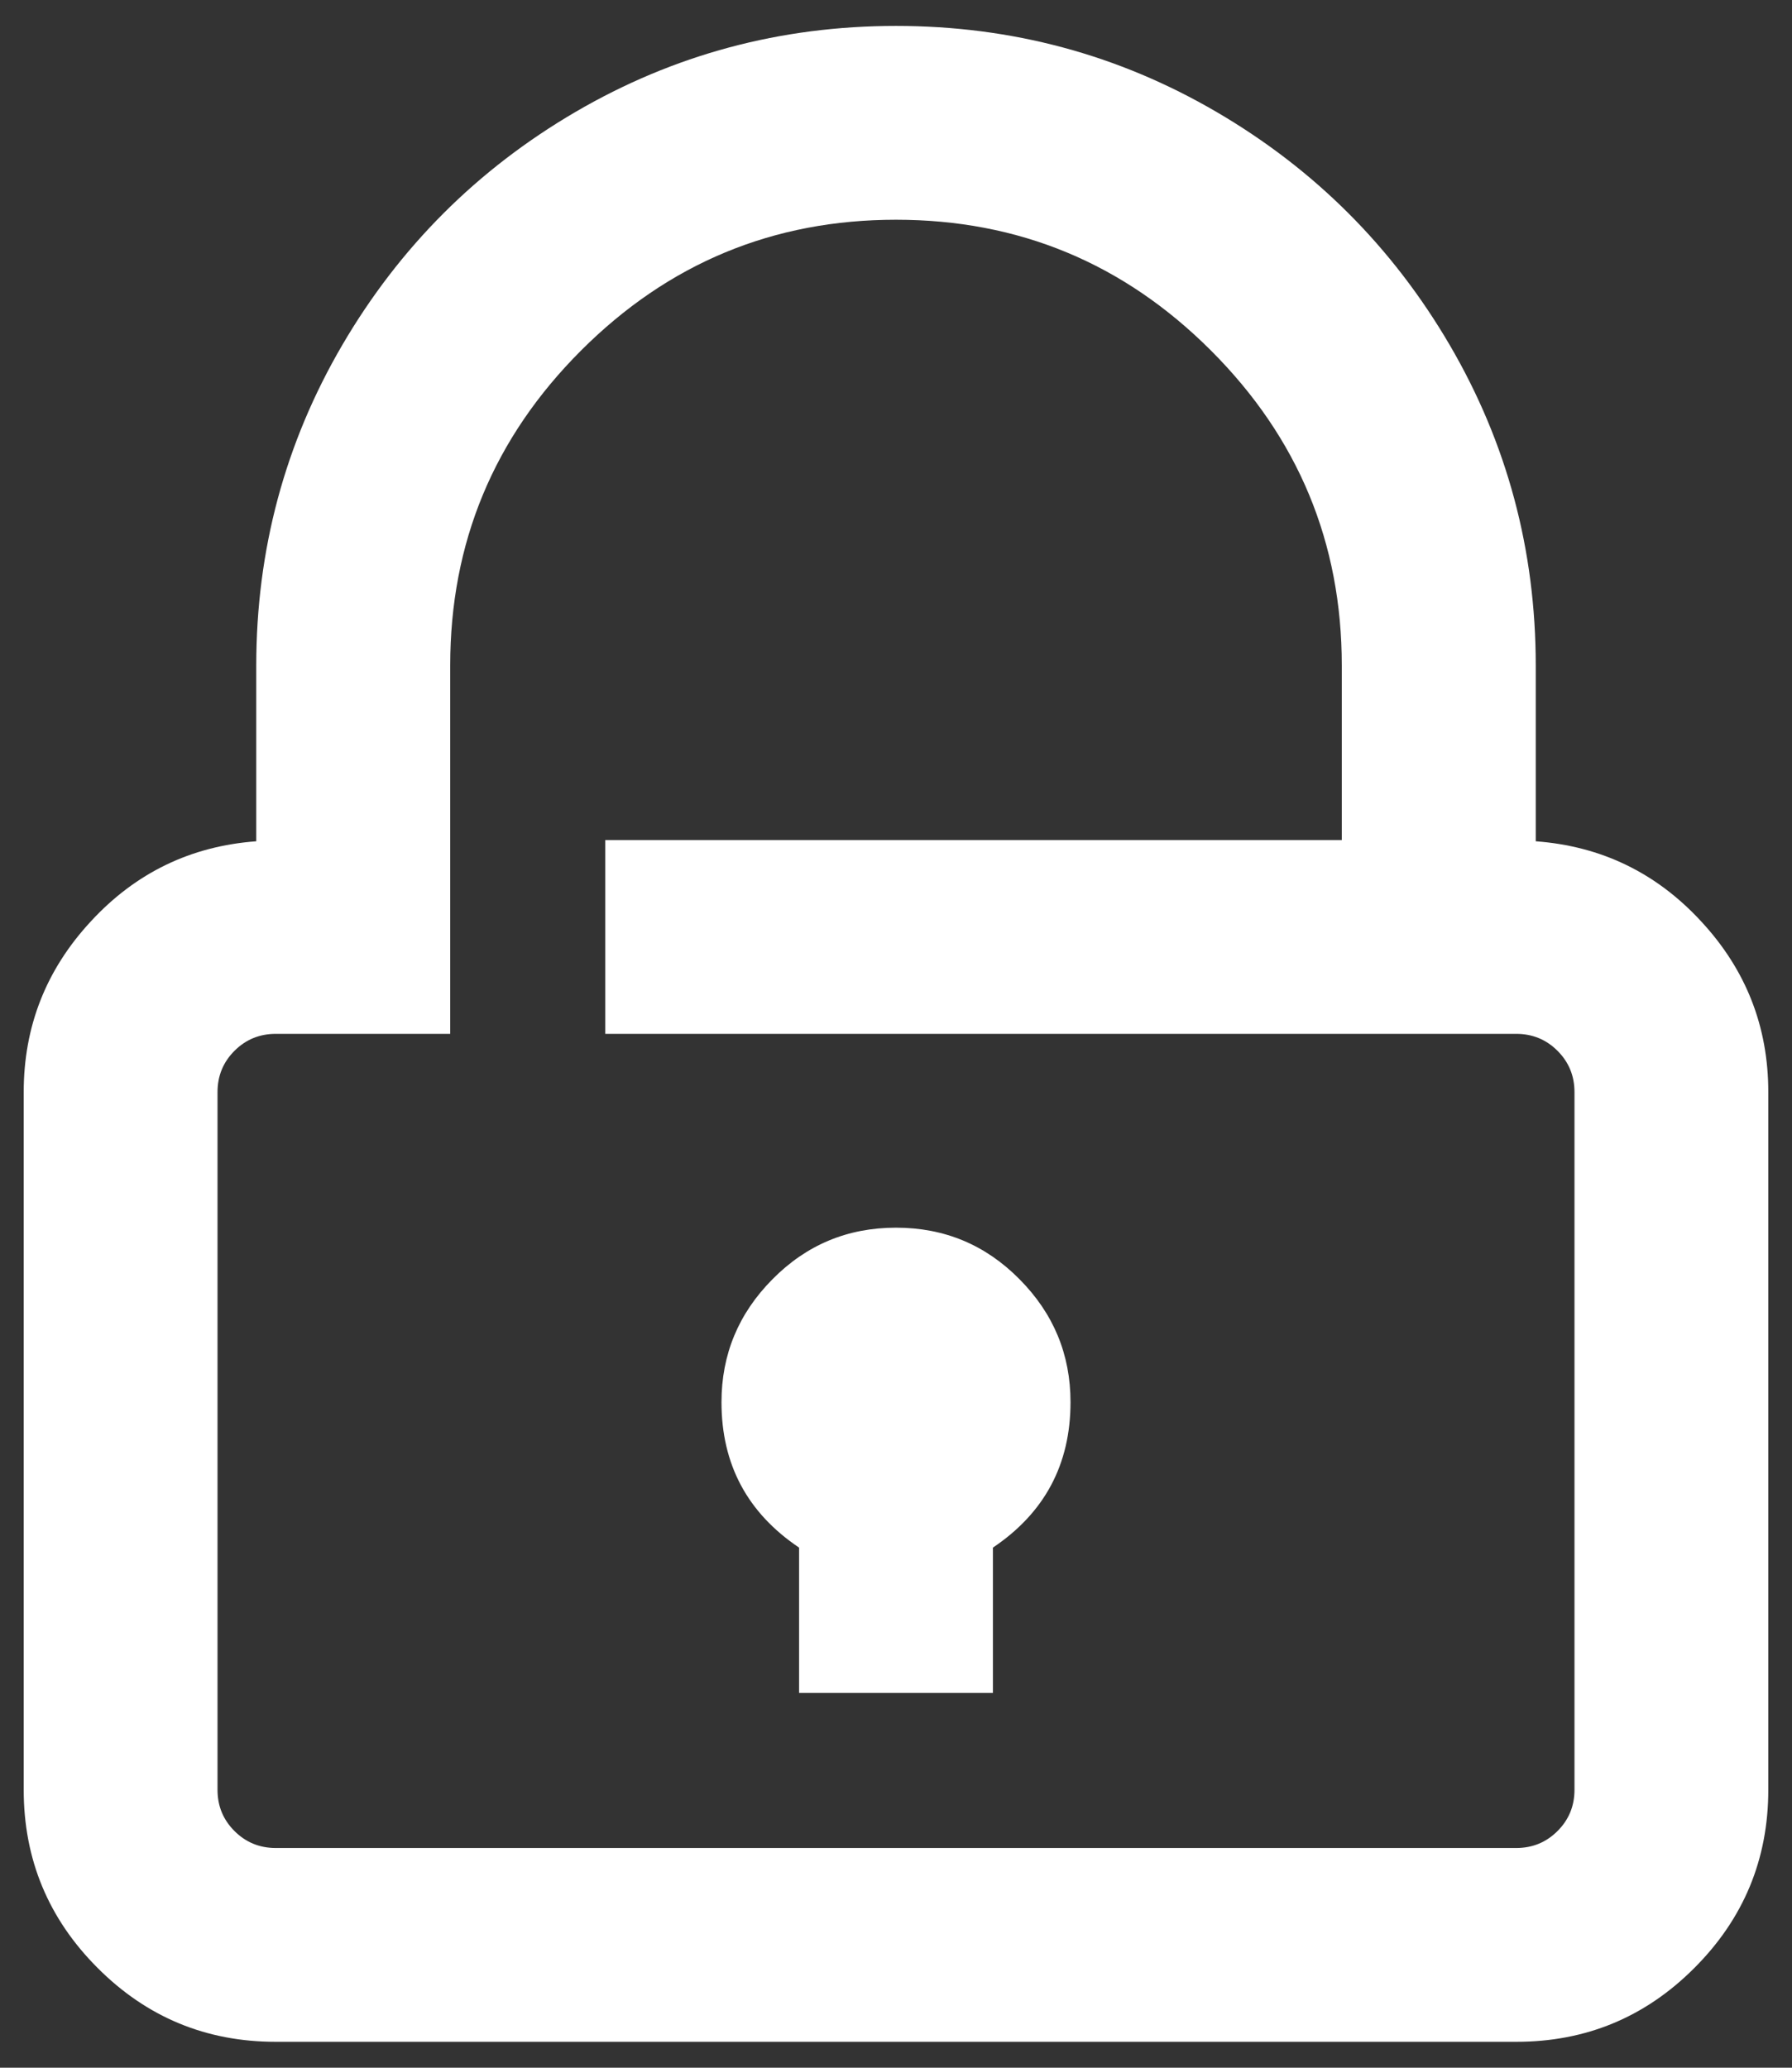 <?xml version="1.0" encoding="UTF-8" standalone="no"?>
<svg width="13px" height="15px" viewBox="0 0 13 15" version="1.1" xmlns="http://www.w3.org/2000/svg" xmlns:xlink="http://www.w3.org/1999/xlink" xmlns:sketch="http://www.bohemiancoding.com/sketch/ns">
    <rect x="0" y="0" width="13" height="15" fill="#333333" stroke="none"/>
    <!-- Generator: Sketch 3.2.1 (9971) - http://www.bohemiancoding.com/sketch -->
    <title>Artboard 1</title>
    <desc>Created with Sketch.</desc>
    <defs></defs>
    <g id="Page-1" stroke="none" stroke-width="1" fill="none" fill-rule="evenodd" sketch:type="MSPage">
        <g id="Artboard-1" sketch:type="MSArtboardGroup" fill="#FFFFFF">
            <path d="M6.5,8.906 C6.852,8.906 7.15,9.031 7.396,9.28 C7.643,9.529 7.766,9.826 7.766,10.172 C7.766,10.623 7.578,10.975 7.203,11.227 L7.203,12.281 L5.797,12.281 L5.797,11.227 C5.422,10.975 5.234,10.623 5.234,10.172 C5.234,9.826 5.357,9.529 5.604,9.28 C5.85,9.031 6.148,8.906 6.5,8.906 L6.5,8.906 Z M11.141,6.103 C11.615,6.138 12.015,6.331 12.34,6.683 C12.666,7.034 12.828,7.447 12.828,7.922 L12.828,12.984 C12.828,13.488 12.649,13.919 12.292,14.276 C11.935,14.634 11.504,14.812 11,14.812 L2,14.812 C1.496,14.812 1.065,14.634 0.708,14.276 C0.351,13.919 0.172,13.488 0.172,12.984 L0.172,7.922 C0.172,7.447 0.334,7.034 0.66,6.683 C0.985,6.331 1.385,6.138 1.859,6.103 L1.859,4.828 C1.859,3.99 2.067,3.215 2.483,2.503 C2.899,1.792 3.463,1.228 4.175,0.812 C4.887,0.396 5.662,0.188 6.5,0.188 C7.338,0.188 8.113,0.396 8.825,0.812 C9.537,1.228 10.101,1.792 10.517,2.503 C10.933,3.215 11.141,3.99 11.141,4.828 L11.141,6.103 Z M11.422,12.984 L11.422,7.922 C11.422,7.805 11.381,7.705 11.299,7.623 C11.217,7.541 11.117,7.5 11,7.5 L4.391,7.5 L4.391,6.094 L9.734,6.094 L9.734,4.828 C9.734,3.937 9.418,3.176 8.785,2.543 C8.152,1.91 7.391,1.594 6.5,1.594 C5.609,1.594 4.848,1.91 4.215,2.543 C3.582,3.176 3.266,3.937 3.266,4.828 L3.266,7.5 L2,7.5 C1.883,7.5 1.783,7.541 1.701,7.623 C1.619,7.705 1.578,7.805 1.578,7.922 L1.578,12.984 C1.578,13.102 1.619,13.201 1.701,13.283 C1.783,13.365 1.883,13.406 2,13.406 L11,13.406 C11.117,13.406 11.217,13.365 11.299,13.283 C11.381,13.201 11.422,13.102 11.422,12.984 L11.422,12.984 Z" id="🔒" sketch:type="MSShapeGroup"></path>
        </g>
    </g>
</svg>